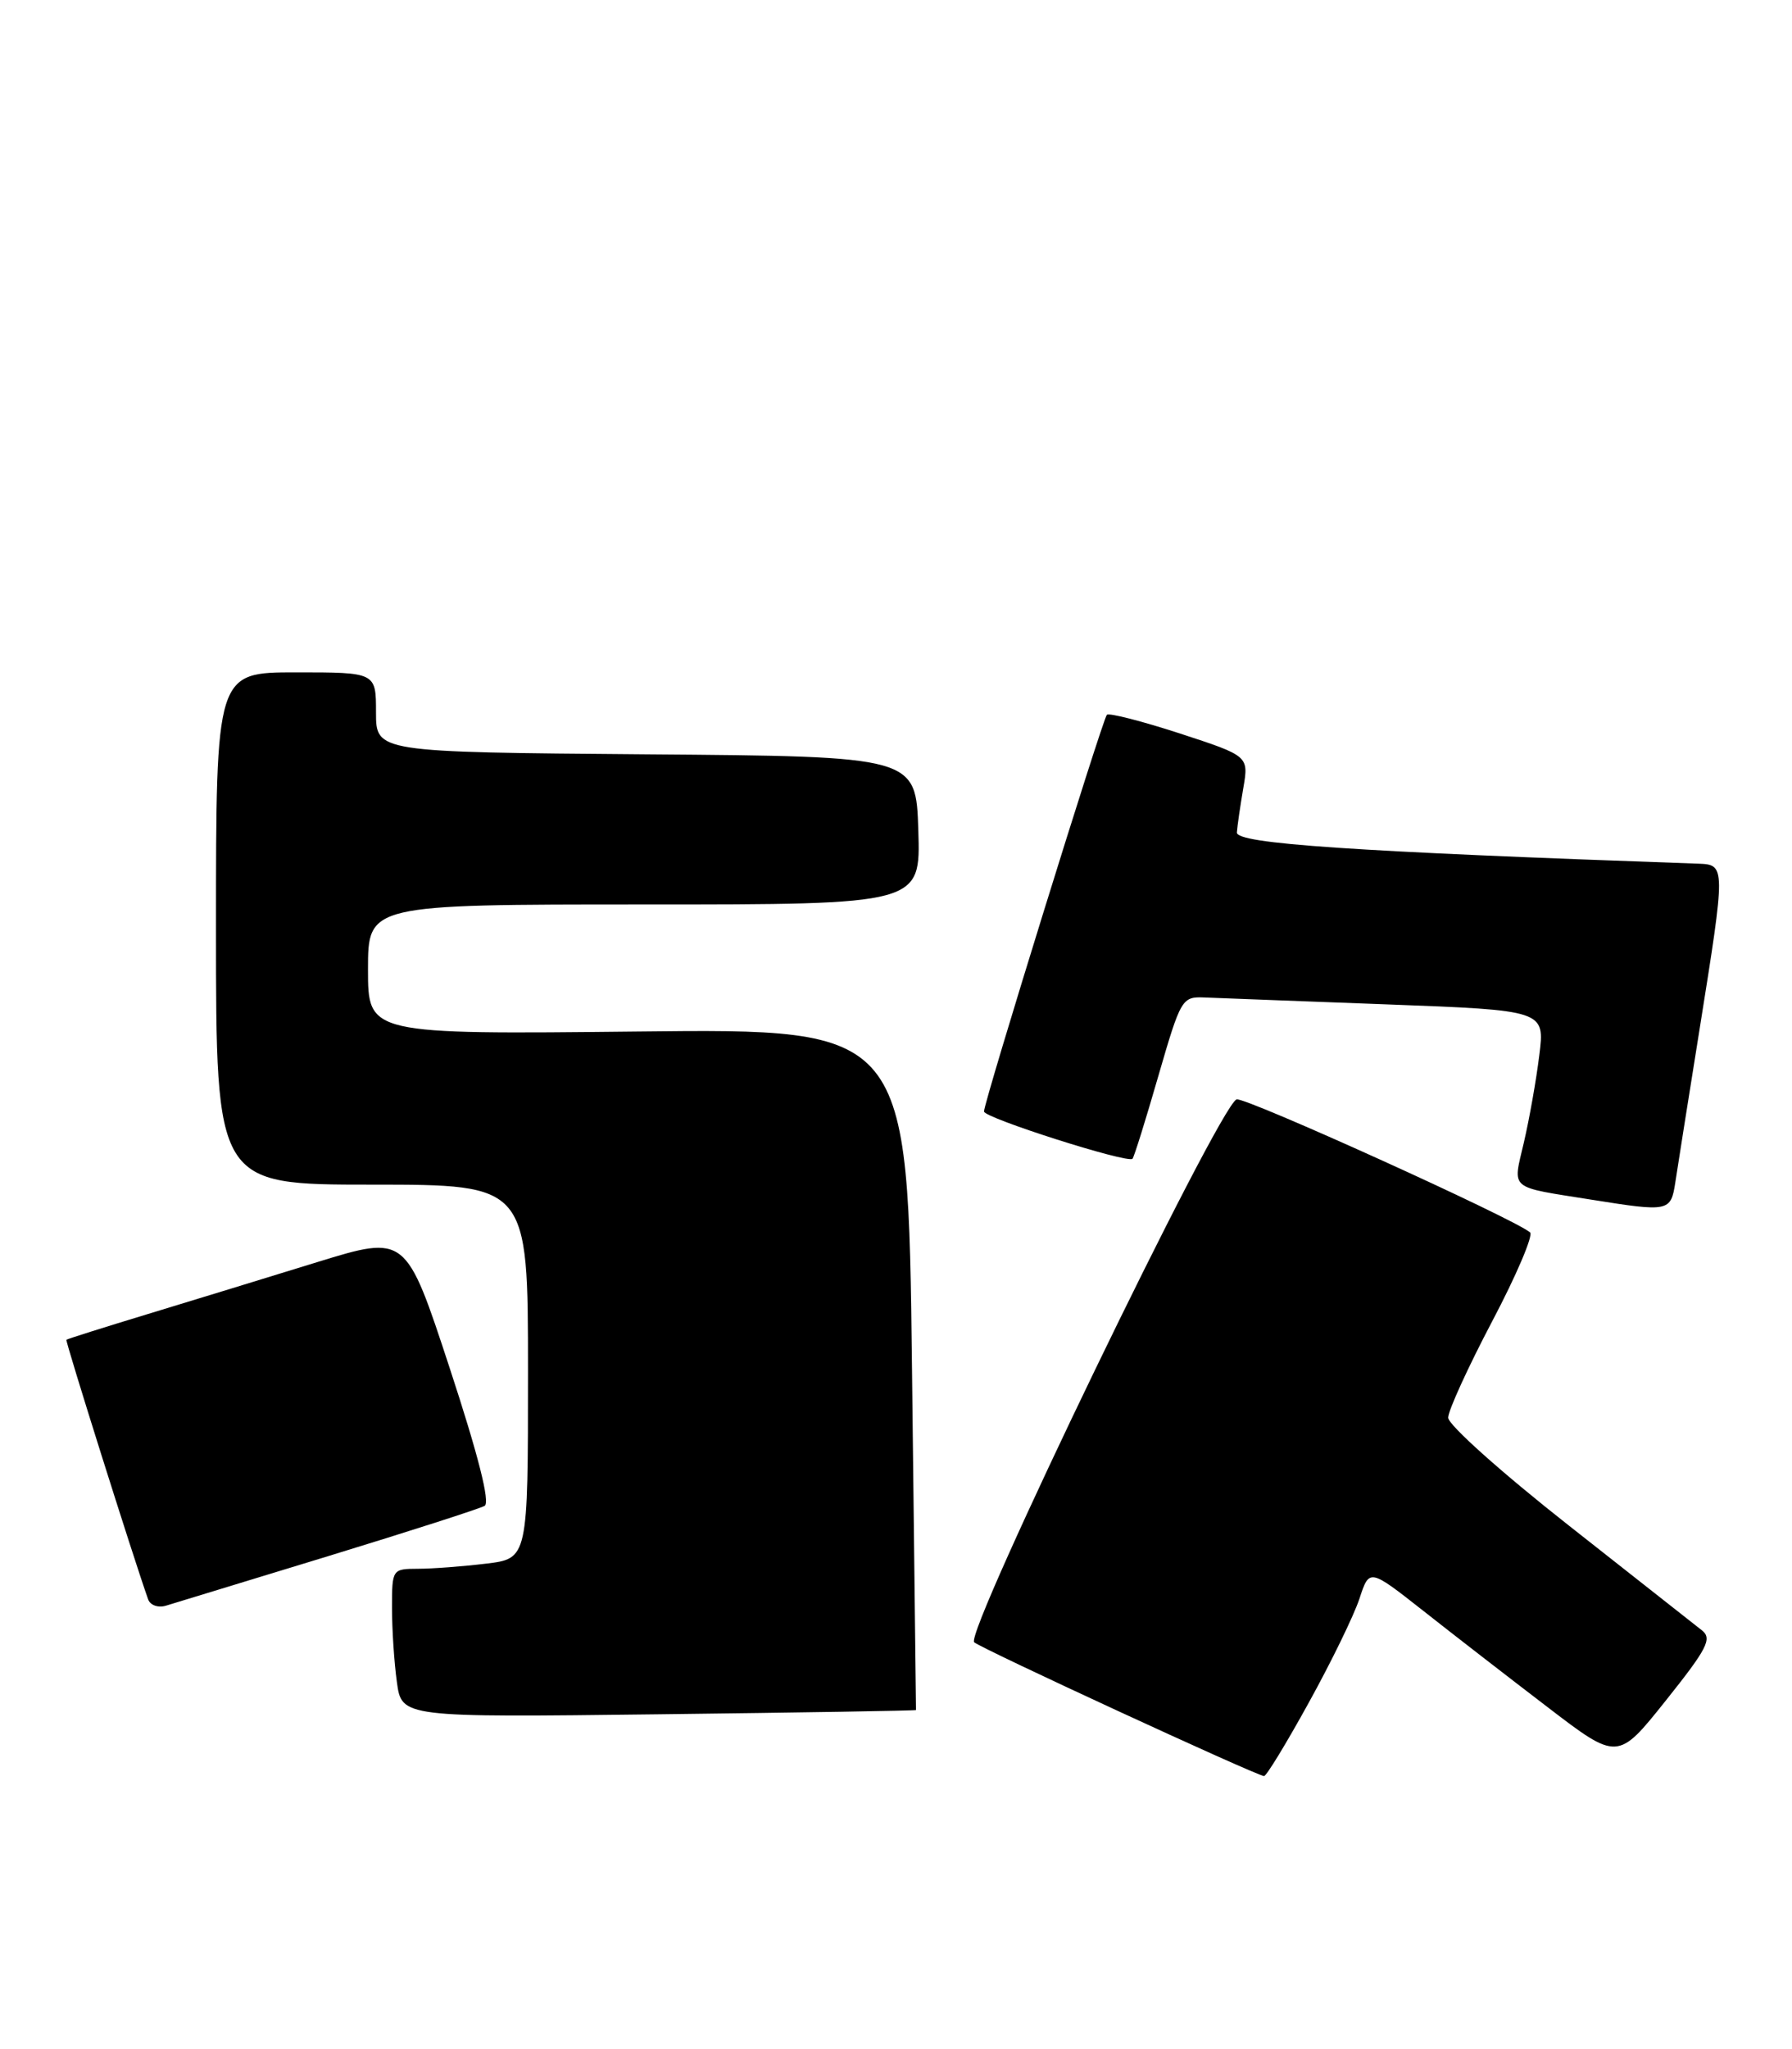 <?xml version="1.0" encoding="UTF-8" standalone="no"?>
<!DOCTYPE svg PUBLIC "-//W3C//DTD SVG 1.1//EN" "http://www.w3.org/Graphics/SVG/1.1/DTD/svg11.dtd" >
<svg xmlns="http://www.w3.org/2000/svg" xmlns:xlink="http://www.w3.org/1999/xlink" version="1.1" viewBox="0 0 224 256">
 <g >
 <path fill="currentColor"
d=" M 163.59 212.73 C 166.40 207.65 169.25 201.80 169.93 199.73 C 171.17 195.95 171.17 195.95 177.84 201.19 C 181.50 204.08 188.49 209.49 193.36 213.21 C 202.21 219.99 202.21 219.99 208.23 212.45 C 213.39 205.99 214.04 204.73 212.76 203.70 C 211.93 203.04 204.45 197.15 196.13 190.61 C 187.71 183.99 181.01 178.00 181.02 177.11 C 181.03 176.22 183.51 170.80 186.53 165.06 C 189.56 159.32 191.68 154.33 191.26 153.97 C 189.30 152.27 155.52 136.97 154.57 137.35 C 152.35 138.23 120.56 203.96 121.77 205.17 C 122.49 205.89 156.78 221.72 158.00 221.89 C 158.28 221.93 160.79 217.81 163.59 212.73 Z  M 114.50 213.64 C 114.50 213.56 114.28 194.38 114.00 171.00 C 113.50 128.50 113.50 128.50 79.75 128.87 C 46.00 129.23 46.00 129.23 46.00 121.12 C 46.00 113.00 46.00 113.00 80.54 113.00 C 115.08 113.00 115.08 113.00 114.79 103.75 C 114.50 94.50 114.50 94.50 80.75 94.24 C 47.00 93.97 47.00 93.97 47.00 88.99 C 47.00 84.00 47.00 84.00 37.00 84.00 C 27.00 84.00 27.00 84.00 27.00 116.00 C 27.00 148.00 27.00 148.00 46.50 148.00 C 66.00 148.00 66.00 148.00 66.00 171.36 C 66.00 194.72 66.00 194.72 60.75 195.35 C 57.86 195.70 54.04 195.99 52.25 195.99 C 49.03 196.00 49.00 196.05 49.00 200.86 C 49.00 203.53 49.27 207.71 49.61 210.14 C 50.21 214.56 50.21 214.56 82.36 214.17 C 100.04 213.96 114.50 213.72 114.50 213.64 Z  M 41.00 194.42 C 51.17 191.31 59.98 188.48 60.58 188.13 C 61.29 187.72 59.79 181.82 56.20 170.88 C 50.74 154.27 50.74 154.27 39.62 157.69 C 33.50 159.58 24.00 162.49 18.50 164.16 C 13.00 165.83 8.41 167.28 8.30 167.38 C 8.14 167.53 16.69 194.68 18.52 199.82 C 18.78 200.55 19.78 200.90 20.75 200.60 C 21.71 200.31 30.82 197.53 41.00 194.42 Z  M 209.41 147.75 C 209.68 145.96 211.05 137.30 212.46 128.50 C 215.72 108.09 215.72 108.03 212.25 107.90 C 168.97 106.39 154.51 105.41 154.61 104.00 C 154.67 103.17 155.03 100.69 155.41 98.47 C 156.10 94.45 156.10 94.45 147.47 91.63 C 142.73 90.09 138.63 89.04 138.36 89.30 C 137.82 89.85 123.00 137.64 123.00 138.86 C 123.00 139.66 140.96 145.38 141.56 144.77 C 141.75 144.59 143.20 139.95 144.78 134.47 C 147.61 124.72 147.74 124.50 150.59 124.62 C 152.19 124.69 162.41 125.07 173.31 125.48 C 193.12 126.22 193.12 126.22 192.41 131.84 C 192.03 134.94 191.16 139.84 190.48 142.75 C 189.09 148.75 188.45 148.21 199.00 149.89 C 208.60 151.42 208.85 151.37 209.41 147.75 Z "/>
</g>
</svg>